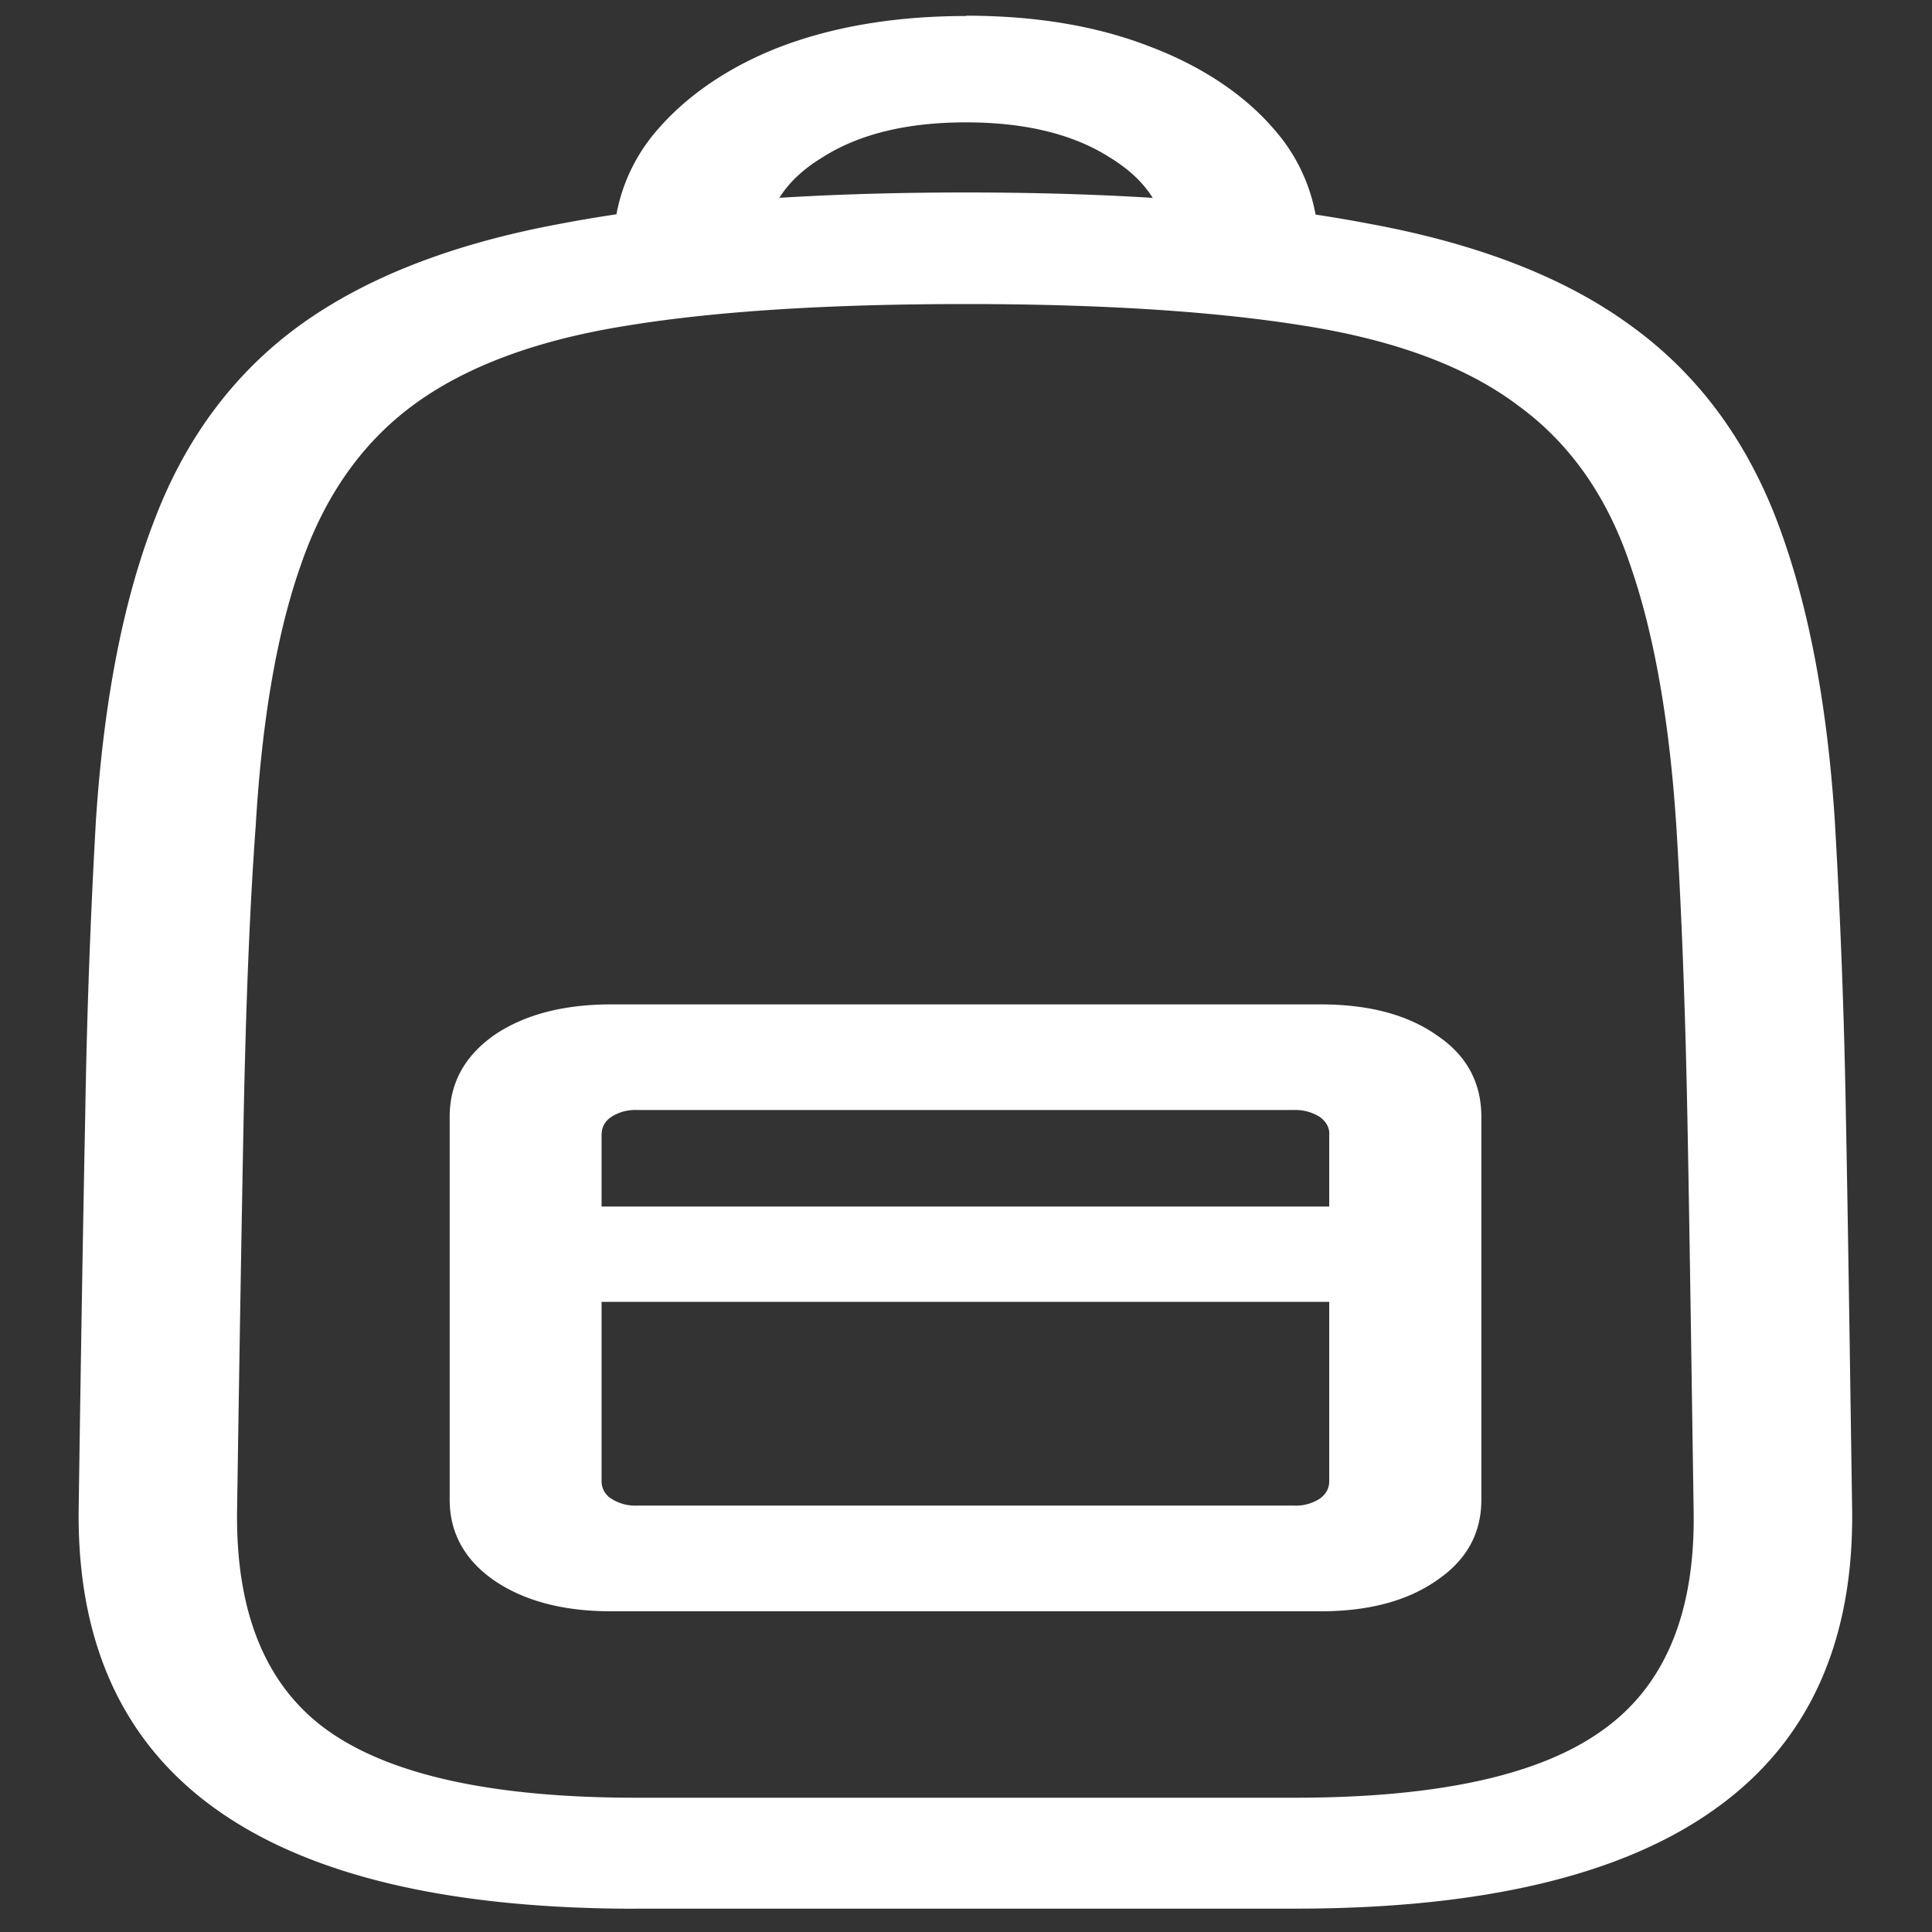 <svg xmlns="http://www.w3.org/2000/svg" width="24" height="24"><rect width="100%" height="100%" fill="#333333" stroke="none"/><path style="stroke:none;fill-rule:nonzero;fill:#fff;fill-opacity:1" d="M7.902 23.71h8.184c2.328 0 4.07-.413 5.223-1.241 1.152-.82 1.718-2.059 1.699-3.707-.028-1.89-.051-3.532-.078-4.922a89.118 89.118 0 0 0-.137-3.64c-.098-1.509-.344-2.762-.734-3.77-.395-1.012-1-1.813-1.82-2.399-.813-.59-1.895-1.008-3.243-1.254-1.34-.257-3.004-.386-4.996-.386-2 0-3.676.129-5.023.386-1.34.246-2.418.664-3.239 1.254-.812.586-1.418 1.387-1.808 2.399-.395 1.008-.64 2.261-.739 3.77a89.847 89.847 0 0 0-.132 3.64c-.028 1.39-.055 3.031-.082 4.922-.016 1.648.55 2.886 1.703 3.71 1.152.825 2.89 1.239 5.222 1.239Zm0-1.378c-1.777 0-3.054-.281-3.832-.836-.765-.547-1.14-1.457-1.125-2.719.028-1.886.055-3.523.082-4.91.028-1.39.075-2.59.149-3.601.078-1.325.265-2.41.562-3.25.293-.852.758-1.512 1.39-1.98.645-.477 1.52-.806 2.626-.985 1.11-.184 2.523-.274 4.246-.274 1.715 0 3.125.094 4.23.274 1.118.18 1.993.508 2.625.984.645.469 1.11 1.13 1.395 1.98.293.84.488 1.926.574 3.25.063 1.016.11 2.212.137 3.602.027 1.387.05 3.024.078 4.91.02 1.262-.36 2.172-1.137 2.72-.77.554-2.039.835-3.816.835ZM12 .199c-.855 0-1.617.125-2.277.371-.633.239-1.164.594-1.54 1.024a2.2 2.2 0 0 0-.562 1.484h1.887c0-.457.234-.832.699-1.117.461-.297 1.063-.441 1.793-.441s1.332.144 1.793.44c.465.286.7.661.7 1.118h1.886a2.2 2.2 0 0 0-.563-1.484c-.375-.434-.914-.785-1.554-1.024C13.613.32 12.855.195 12 .195ZM7.594 20.016h8.812c.598 0 1.082-.13 1.446-.387.367-.25.55-.582.55-1v-4.754c0-.426-.183-.766-.55-1.012-.364-.258-.848-.386-1.446-.386H7.594c-.598 0-1.086.128-1.461.386-.363.258-.547.594-.547 1.012v4.754c0 .41.184.746.547 1 .375.258.863.387 1.46.387Zm.32-1.313a.548.548 0 0 1-.32-.086.25.25 0 0 1-.121-.215v-4.3c0-.098.039-.172.12-.227a.548.548 0 0 1 .321-.086h8.156a.57.57 0 0 1 .325.086c.082.059.125.14.117.227v4.3c0 .086-.04.16-.117.215a.552.552 0 0 1-.325.086Zm-1.258-2.531h10.676v-1.184H6.656Zm0 0"/></svg>